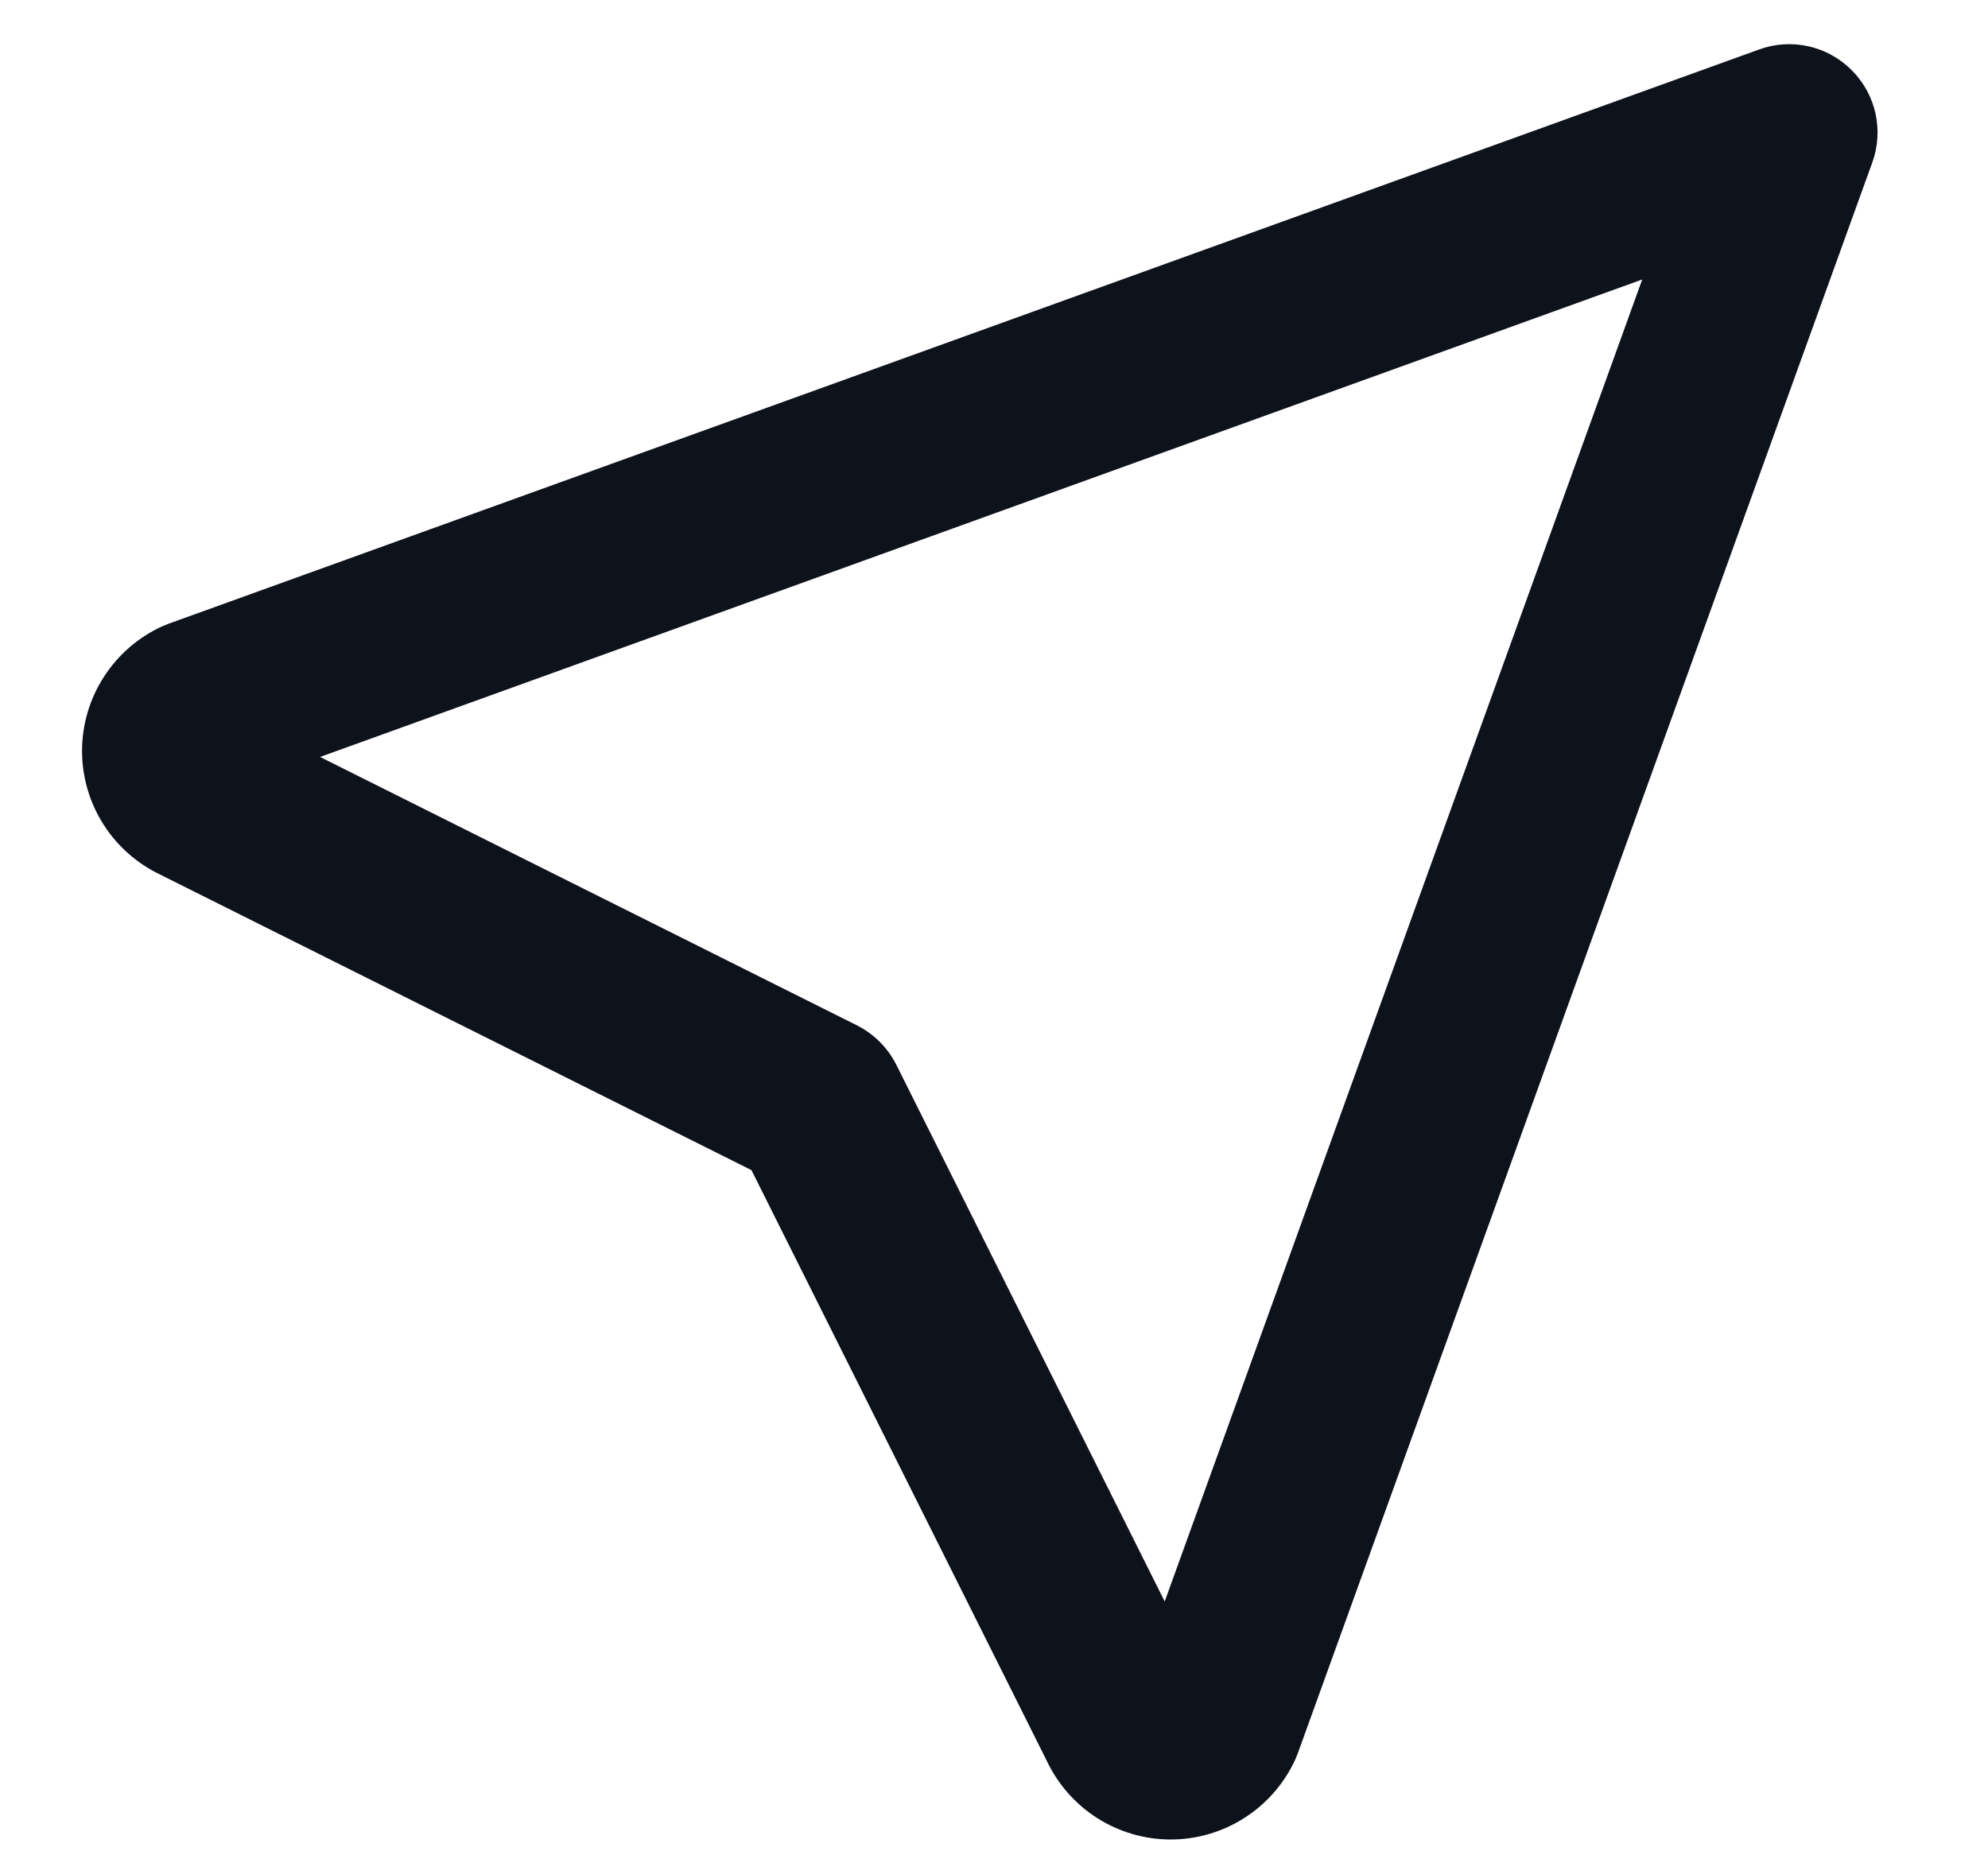 <svg width="15" height="14" viewBox="0 0 15 14" fill="none" xmlns="http://www.w3.org/2000/svg">
<path fill-rule="evenodd" clip-rule="evenodd" d="M13.971 0.529C14.154 0.711 14.215 0.983 14.127 1.226L9.794 13.226C9.787 13.244 9.78 13.261 9.773 13.278C9.69 13.458 9.558 13.61 9.391 13.717C9.225 13.824 9.031 13.881 8.833 13.881C8.635 13.881 8.442 13.824 8.275 13.717C8.113 13.613 7.983 13.465 7.9 13.291L5.67 8.83L1.209 6.6C1.035 6.517 0.887 6.387 0.783 6.225C0.676 6.058 0.619 5.865 0.619 5.667C0.619 5.469 0.676 5.275 0.783 5.109C0.89 4.942 1.042 4.81 1.222 4.727C1.239 4.72 1.256 4.713 1.274 4.706L13.274 0.373C13.517 0.285 13.789 0.346 13.971 0.529ZM2.415 5.712L6.465 7.737C6.594 7.802 6.698 7.906 6.763 8.035L8.788 12.085L12.391 2.109L2.415 5.712Z" fill="#0E121B"/>
</svg>
